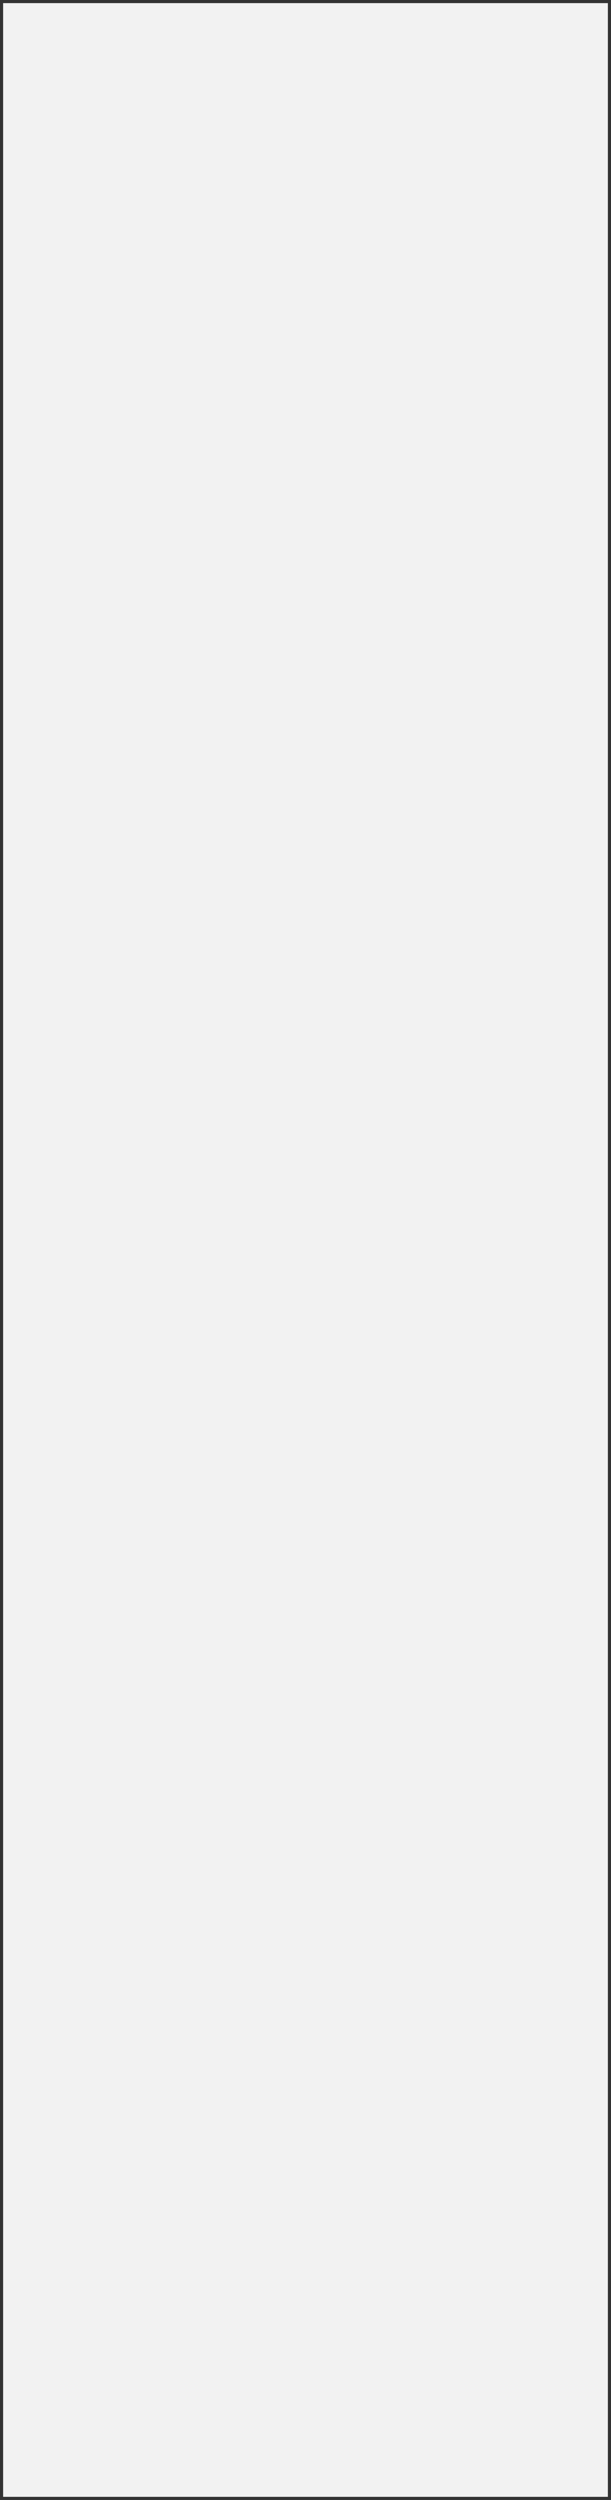 ﻿<?xml version="1.0" encoding="utf-8"?>
<svg version="1.1" xmlns:xlink="http://www.w3.org/1999/xlink" width="196px" height="801px" xmlns="http://www.w3.org/2000/svg">
  <rect width="100%" height="100%" fill="#333333" stroke="none"/>
  <g transform="matrix(1 0 0 1 -1731 -1204 )">
    <path d="M 1732 1205  L 1926 1205  L 1926 2004  L 1732 2004  L 1732 1205  Z " fill-rule="nonzero" fill="#f2f2f2" stroke="none" />
  </g>
</svg>